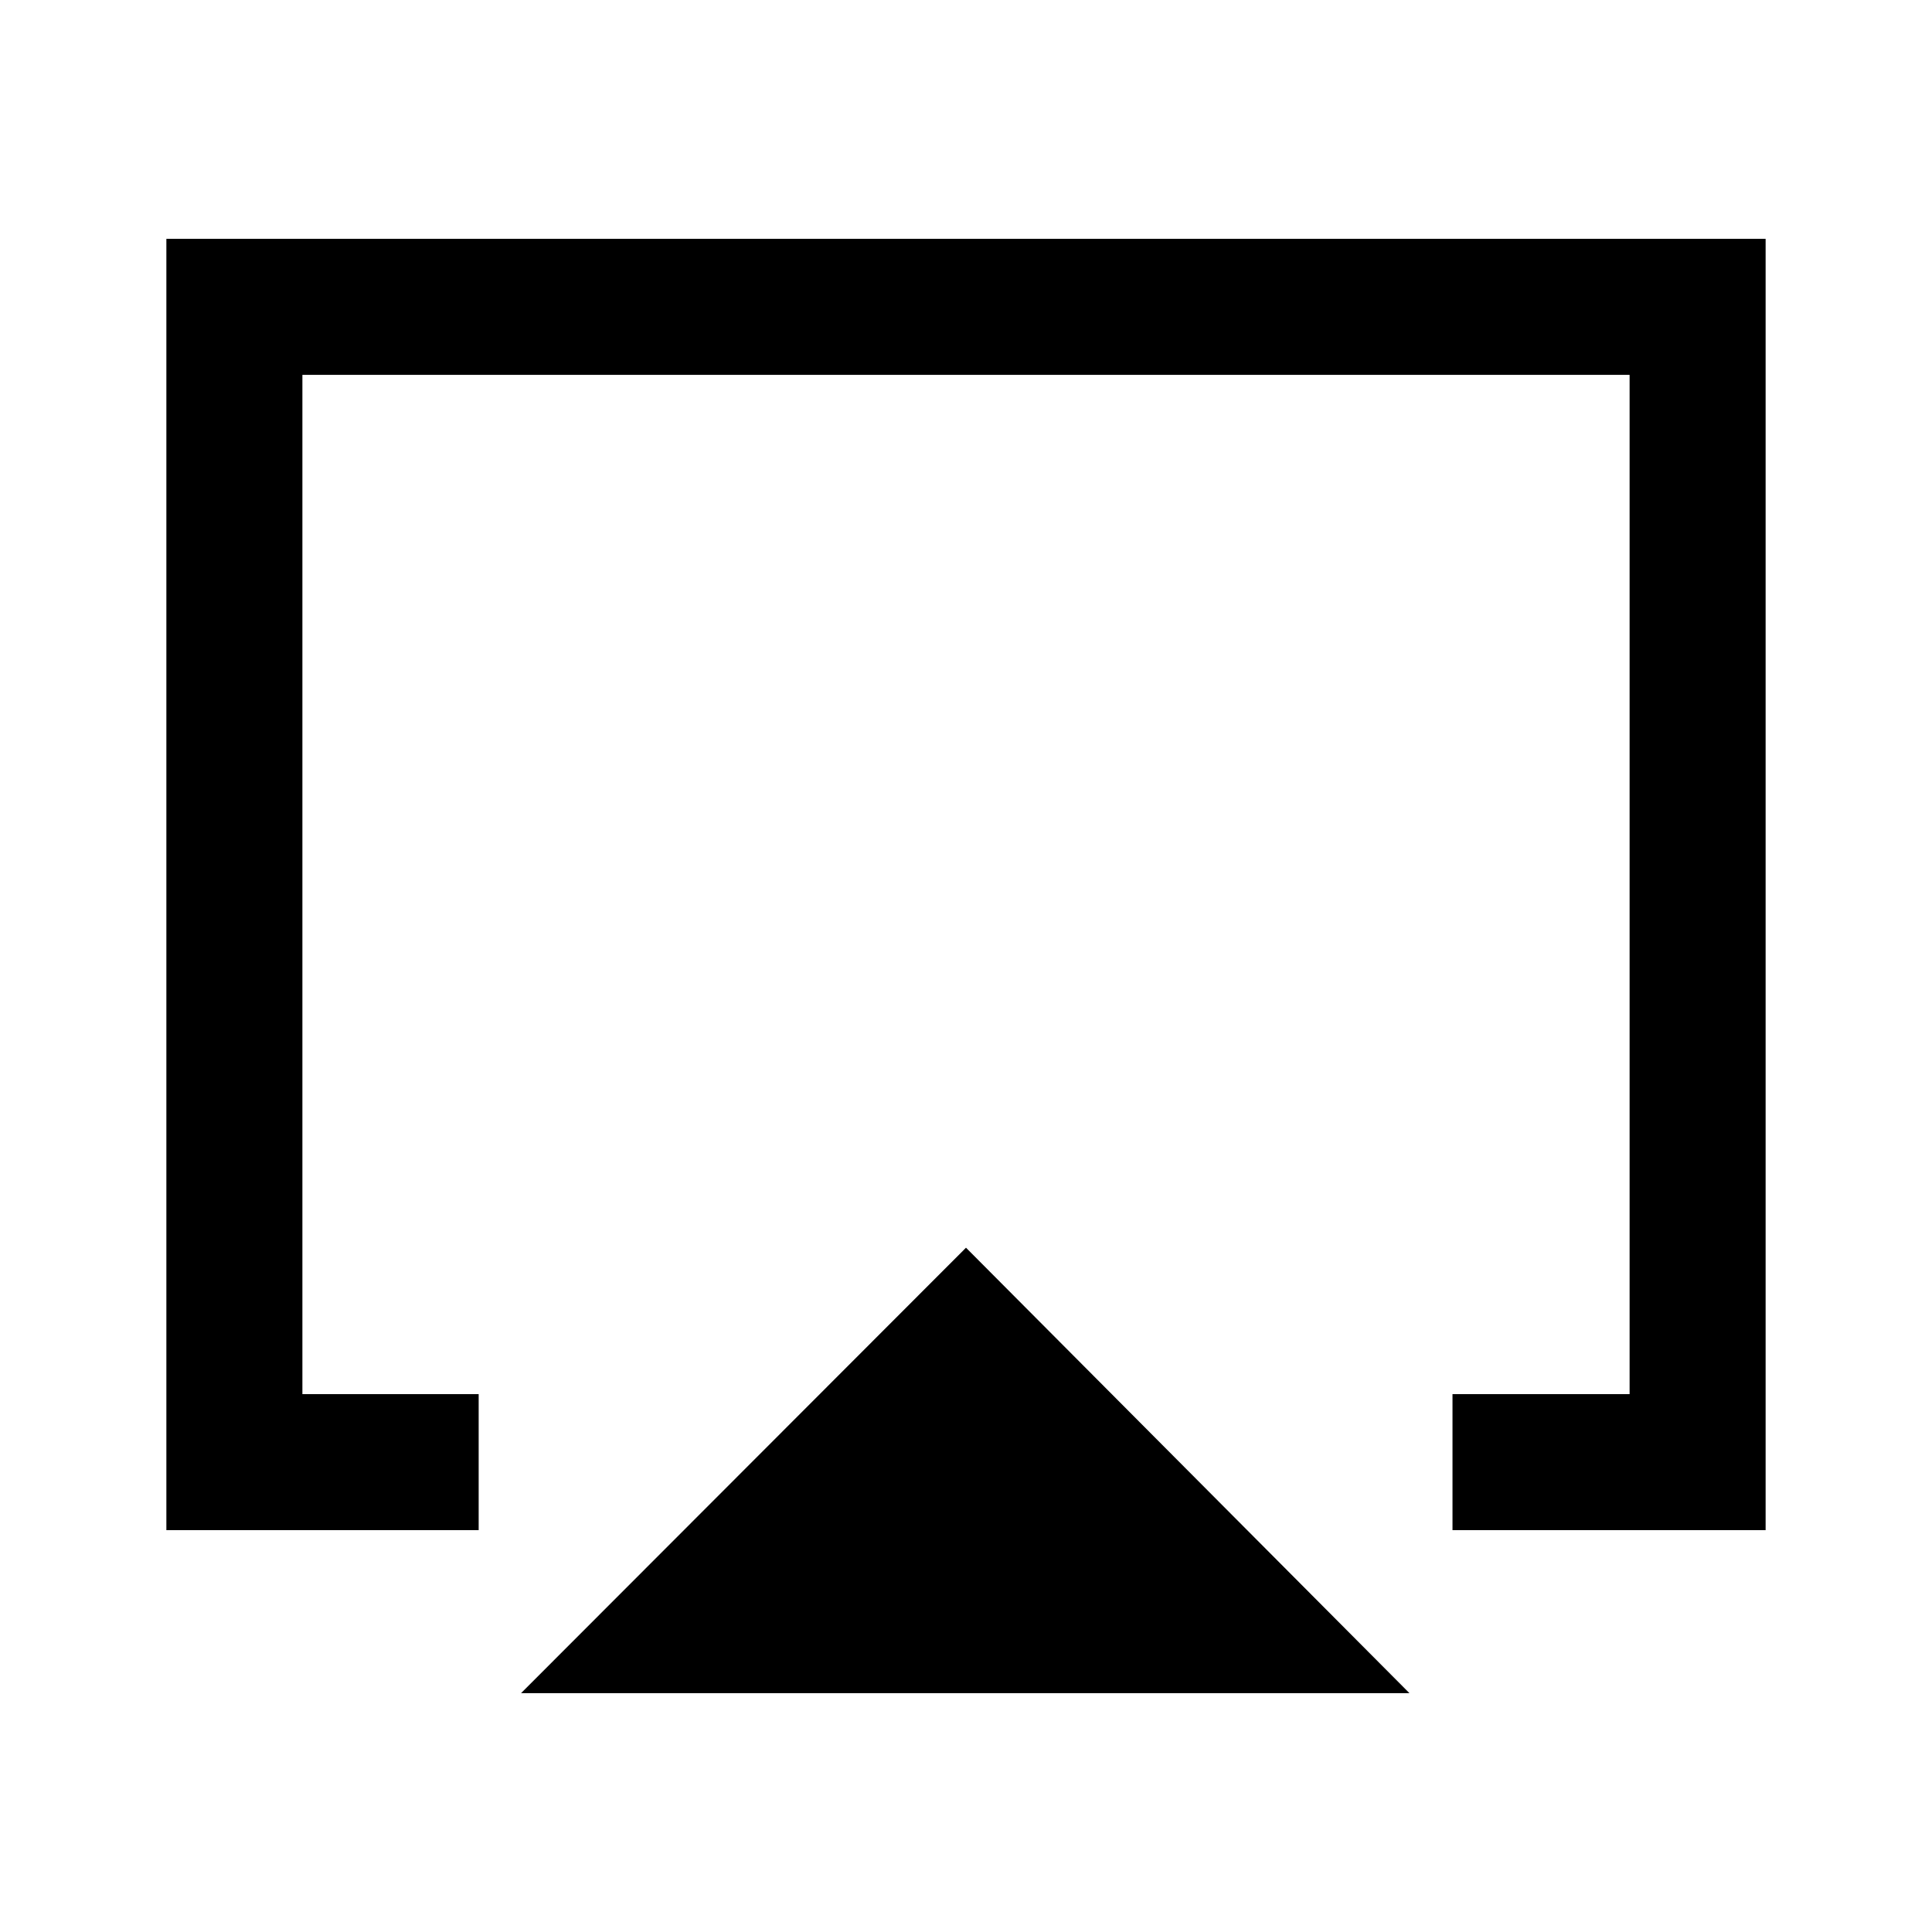 <svg xmlns="http://www.w3.org/2000/svg" height="40" viewBox="0 -960 960 960" width="40"><path d="M258.9-118.67 480-340.02l220.36 221.35H258.9Zm-176.23-81v-641.66h794.66v641.66H721.74v-67.59h88v-506.48H150.26v506.48h87.59v67.59H82.67ZM480-486.87Z"/></svg>